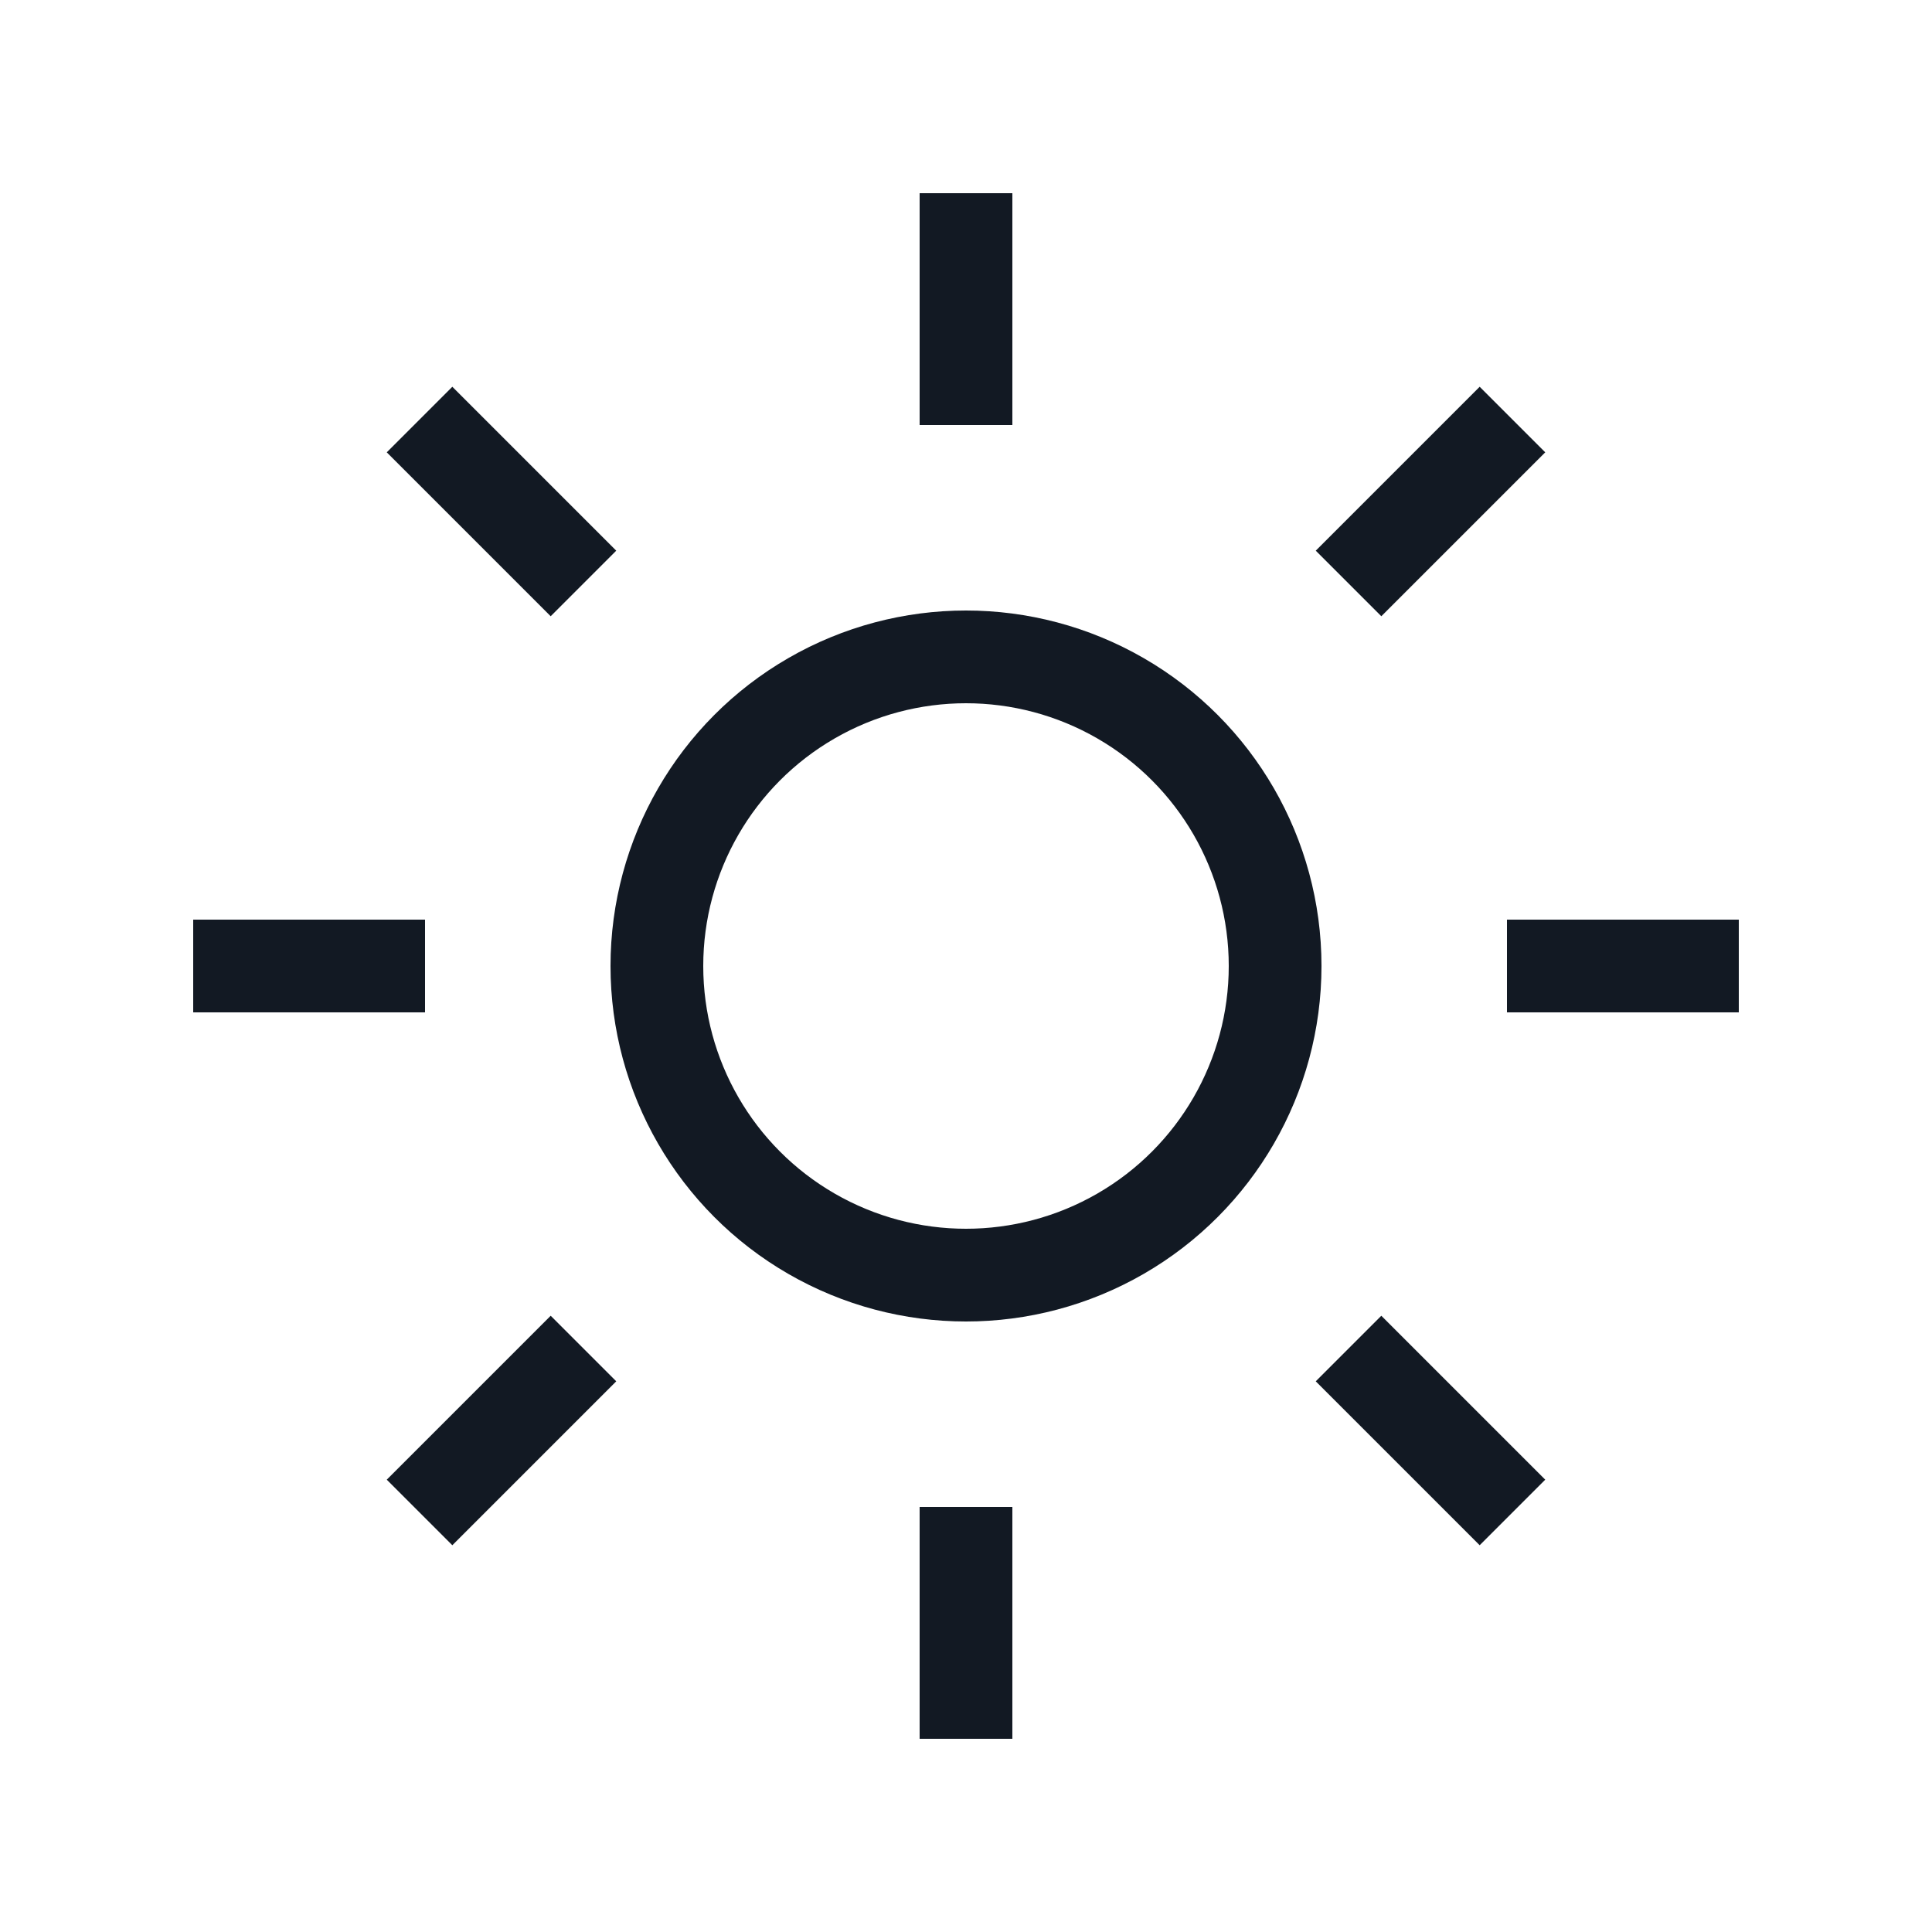 <svg xmlns="http://www.w3.org/2000/svg" width="25" height="25" fill="none" viewBox="0 0 25 25"><circle cx="12.5" cy="12.5" r="4" stroke="#121923" stroke-width="1.2"/><path stroke="#121923" stroke-width="1.2" d="M12.5 2.5V5.5"/><path stroke="#121923" stroke-width="1.2" d="M12.5 19.5V22.5"/><path stroke="#121923" stroke-width="1.2" d="M2.5 12.5H5.5"/><path stroke="#121923" stroke-width="1.2" d="M19.5 12.5H22.5"/><path stroke="#121923" stroke-width="1.2" d="M5.429 19.571L7.55 17.45"/><path stroke="#121923" stroke-width="1.2" d="M17.45 7.55L19.571 5.429"/><path stroke="#121923" stroke-width="1.2" d="M19.571 19.571L17.45 17.45"/><path stroke="#121923" stroke-width="1.2" d="M7.55 7.55L5.429 5.429"/></svg>